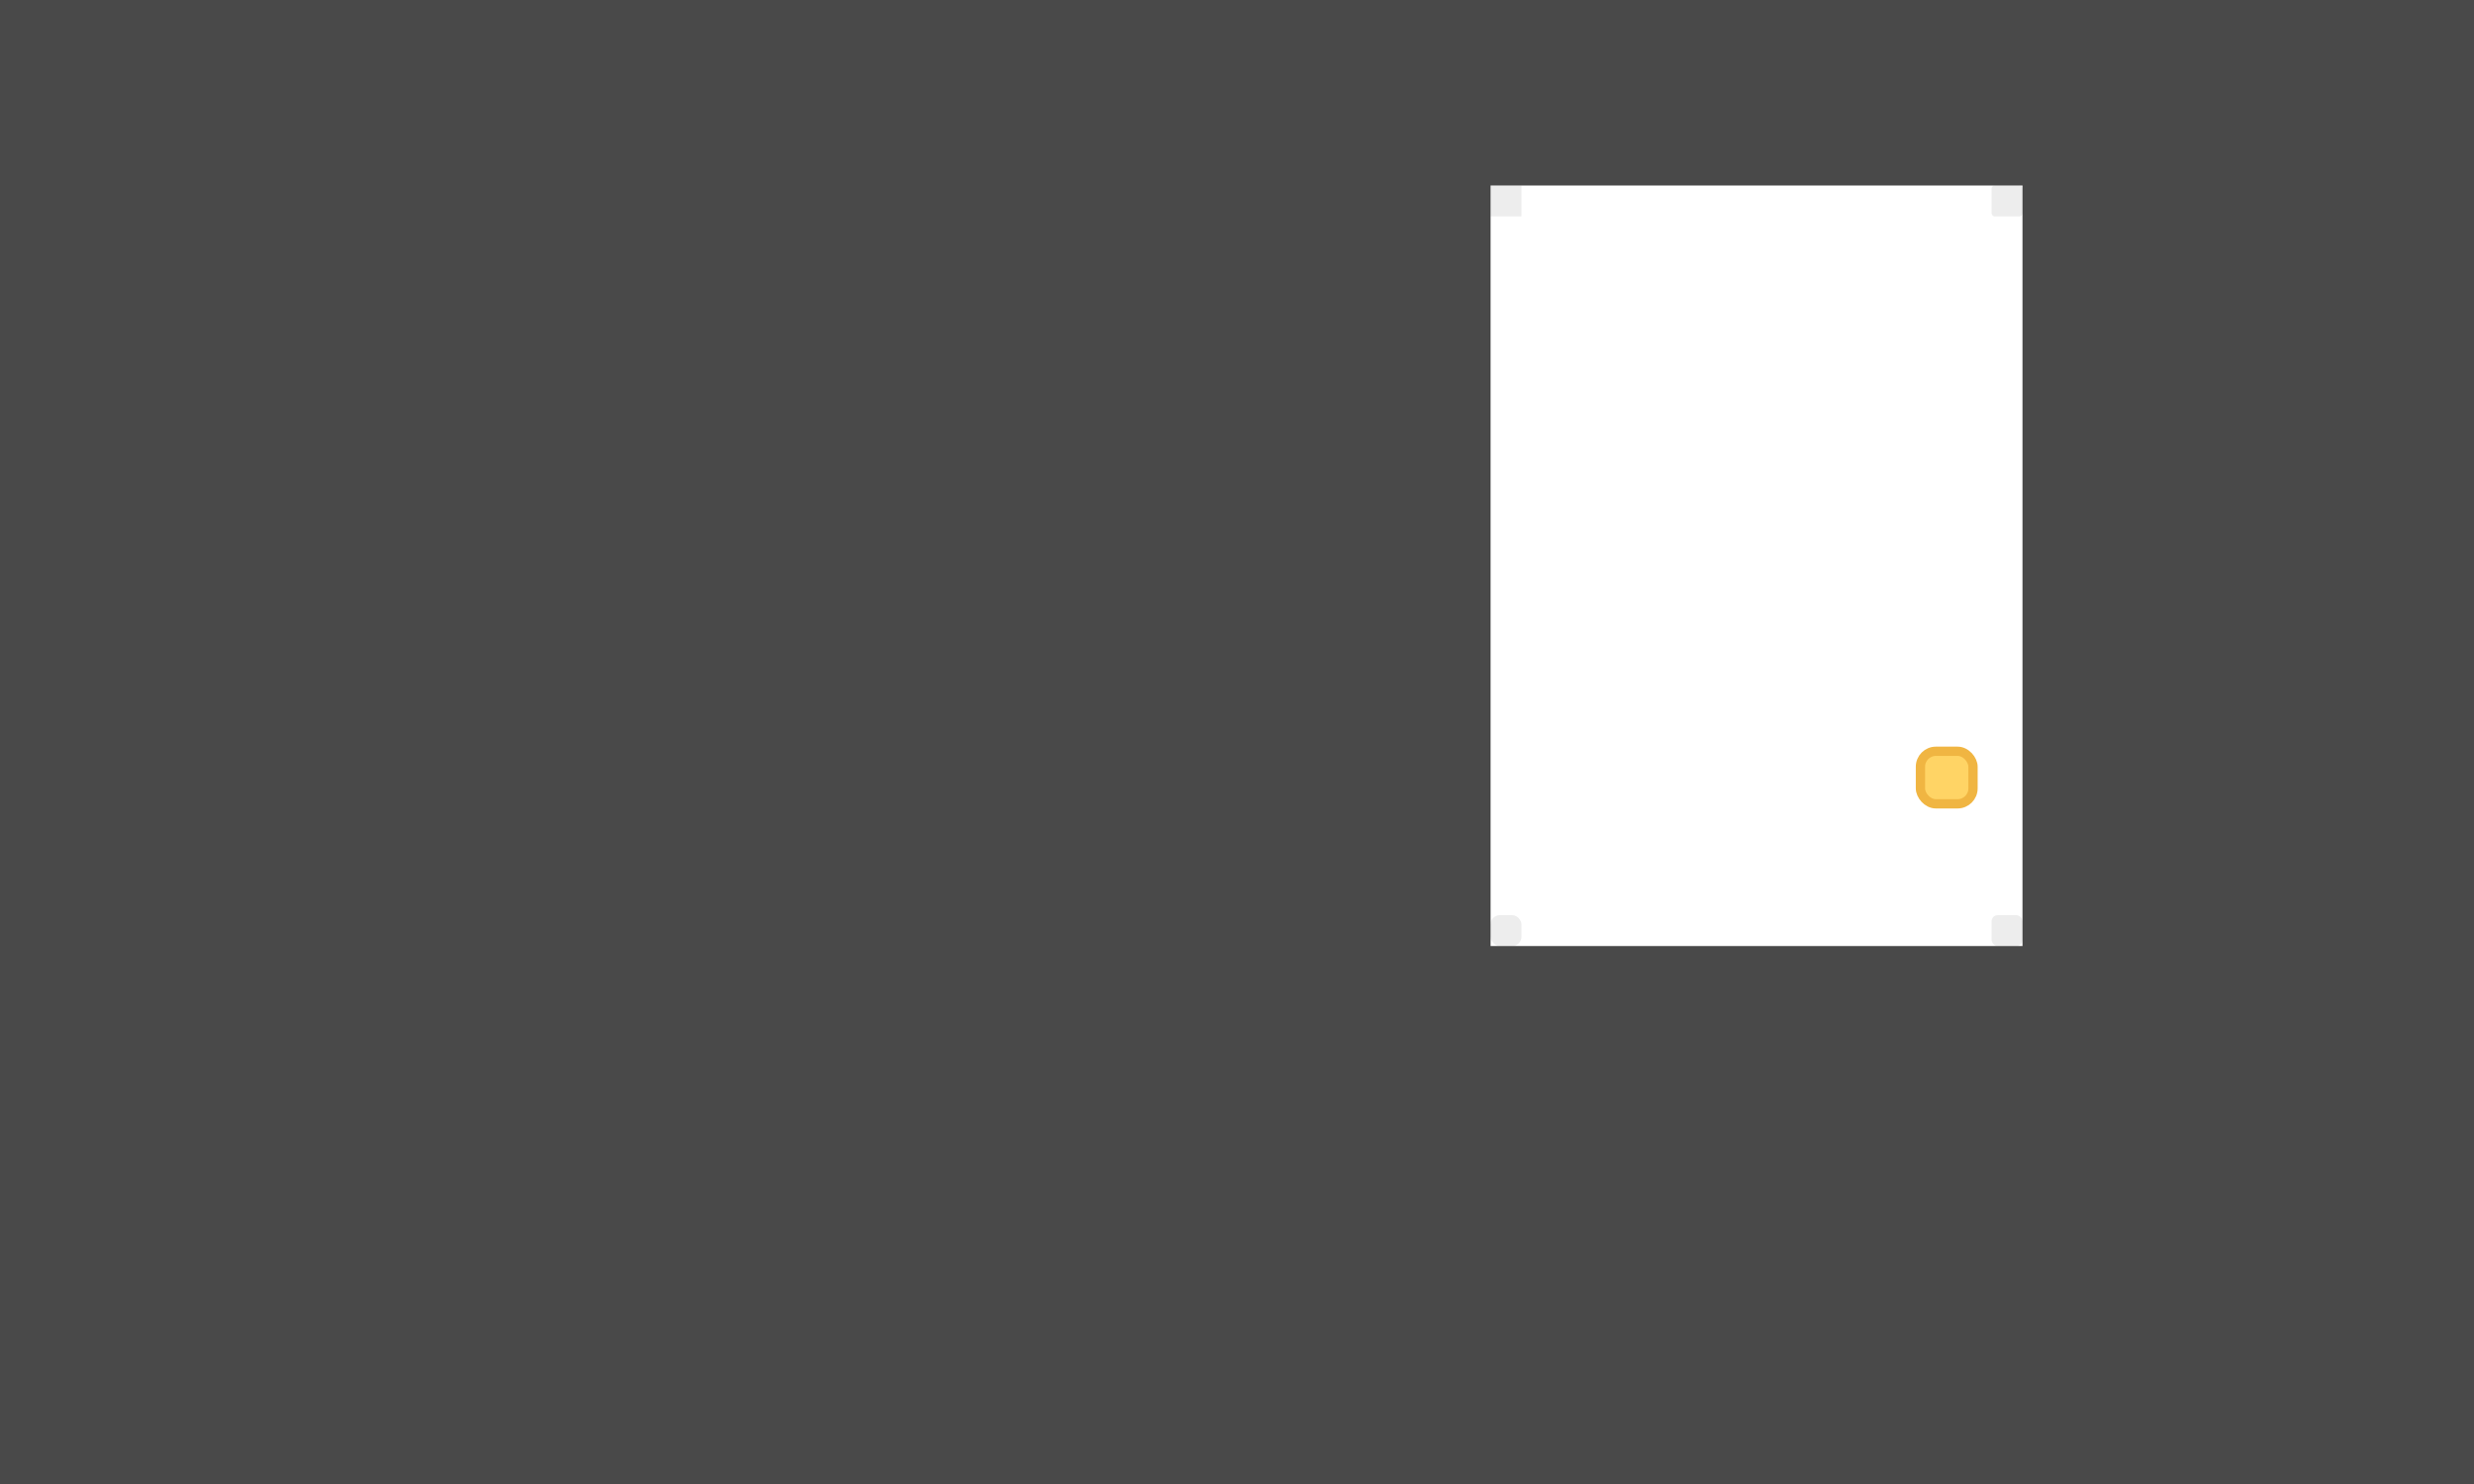 <svg width="800" height="480" viewBox="0 0 800 480" fill="none" xmlns="http://www.w3.org/2000/svg">
<rect x="-215" y="-85" width="697" height="680" fill="#494949"/>
<rect x="654" y="-109" width="242" height="704" fill="#494949"/>
<rect x="337" y="306" width="451" height="303" fill="#494949"/>
<rect x="246" y="-134" width="650" height="194" fill="#494949"/>
<rect x="621" y="243" width="17" height="17" rx="5" fill="#FFD465" stroke="#F0B542" stroke-width="3"/>
<rect opacity="0.1" x="482" y="60" width="10" height="10" fill="#494949"/>
<rect opacity="0.1" x="482" y="296" width="10" height="10" rx="3" fill="#494949"/>
<rect opacity="0.1" x="644" y="60" width="10" height="10" rx="1" fill="#494949"/>
<rect opacity="0.1" x="644" y="296" width="10" height="10" rx="2" fill="#494949"/>
</svg>
